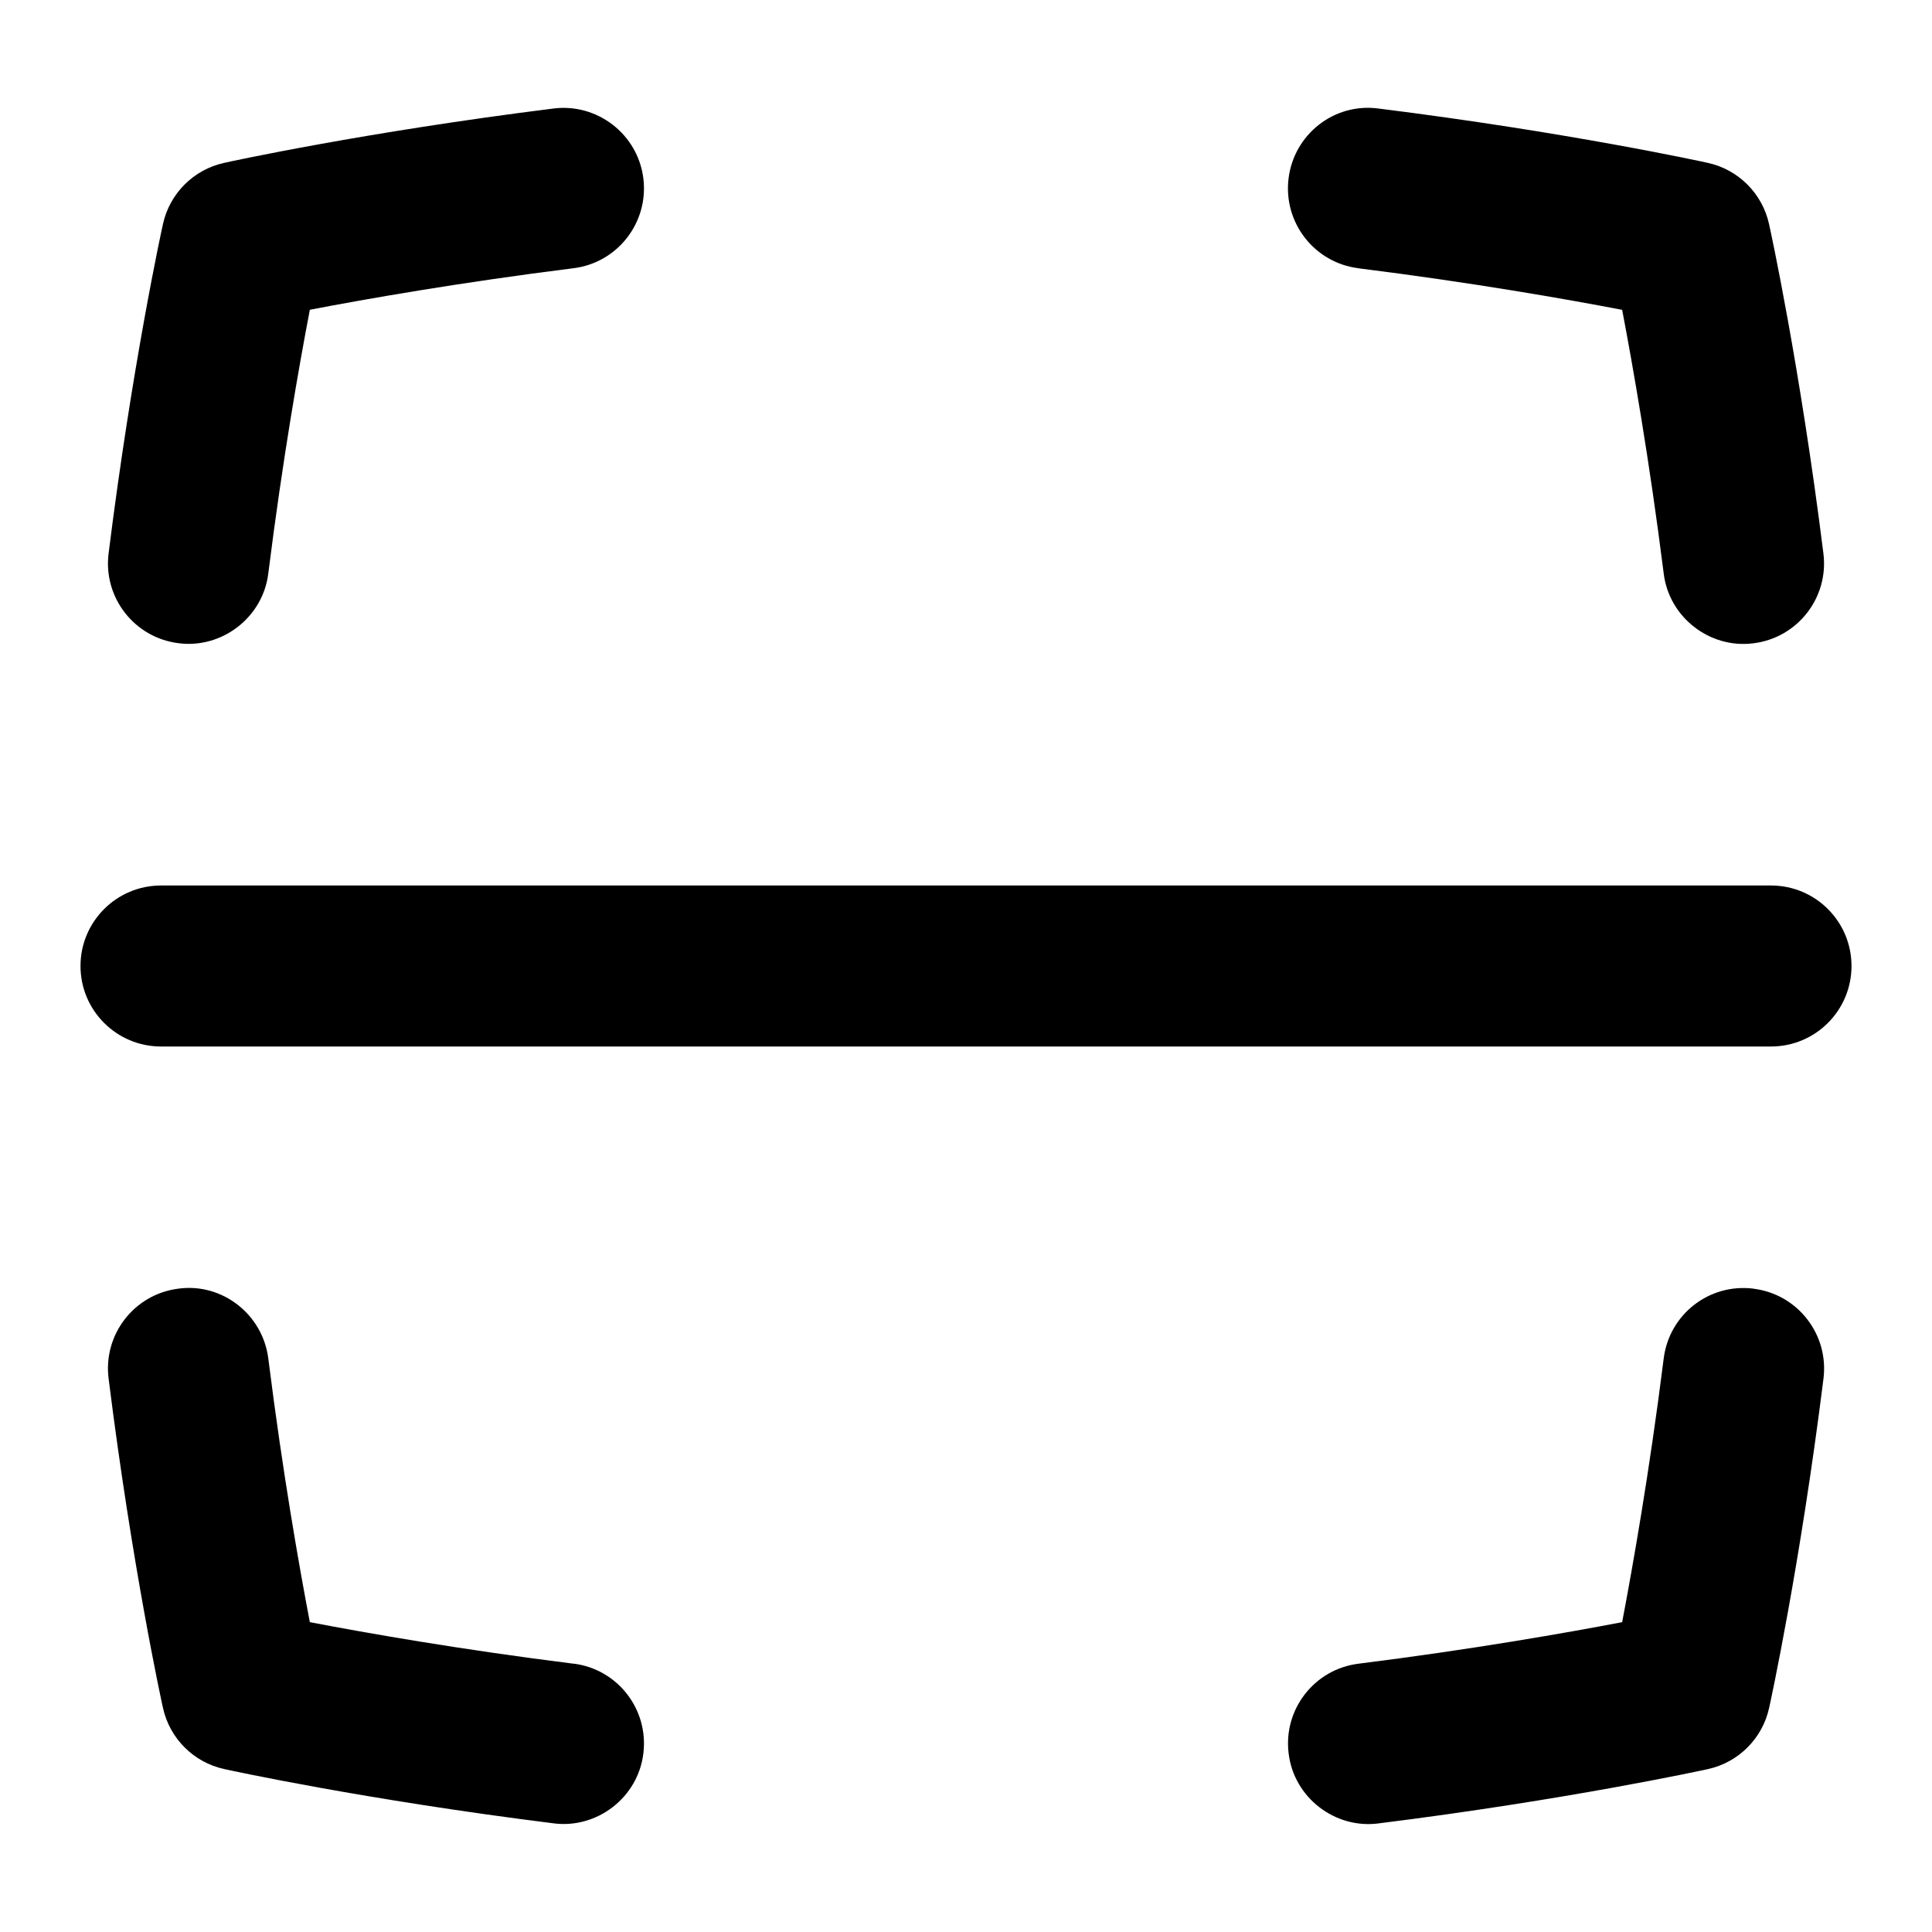 <svg id="Layer_1" viewBox="0 0 24 24" xmlns="http://www.w3.org/2000/svg" data-name="Layer 1"><path d="m1.349 6.875c.292-2.336.659-4.02.675-4.09.083-.381.381-.679.762-.762.07-.016 1.754-.383 4.09-.675.544-.069 1.048.32 1.116.868s-.32 1.048-.868 1.116c-1.413.177-2.592.385-3.275.516-.131.683-.339 1.862-.516 3.274-.066.55-.579.939-1.116.868-.548-.068-.937-.568-.868-1.116zm5.775 13.792c-1.413-.177-2.592-.385-3.275-.516-.131-.683-.339-1.863-.516-3.275-.069-.548-.572-.942-1.116-.868-.548.068-.937.568-.868 1.116.292 2.336.659 4.02.675 4.09.083.381.381.679.762.762.071.016 1.754.382 4.09.674.537.071 1.05-.318 1.116-.868.068-.548-.32-1.048-.868-1.116zm14.659-4.659c-.552-.069-1.048.321-1.116.868-.177 1.412-.386 2.592-.516 3.275-.684.131-1.863.339-3.275.516-.548.068-.937.568-.868 1.116.066.55.579.939 1.116.868 2.336-.292 4.02-.659 4.09-.674.382-.083.68-.381.763-.762.016-.071.383-1.754.675-4.09.068-.548-.32-1.048-.868-1.116zm-4.907-12.675c1.413.177 2.593.385 3.275.516.13.681.338 1.859.516 3.274.066.55.579.939 1.116.868.548-.068.937-.568.868-1.116-.292-2.336-.659-4.02-.675-4.09-.083-.381-.381-.679-.762-.762-.071-.016-1.755-.383-4.091-.675-.55-.073-1.048.32-1.116.868s.32 1.048.868 1.116zm5.124 7.667h-20c-.552 0-1 .448-1 1s.448 1 1 1h20c.553 0 1-.448 1-1s-.447-1-1-1z"/></svg>